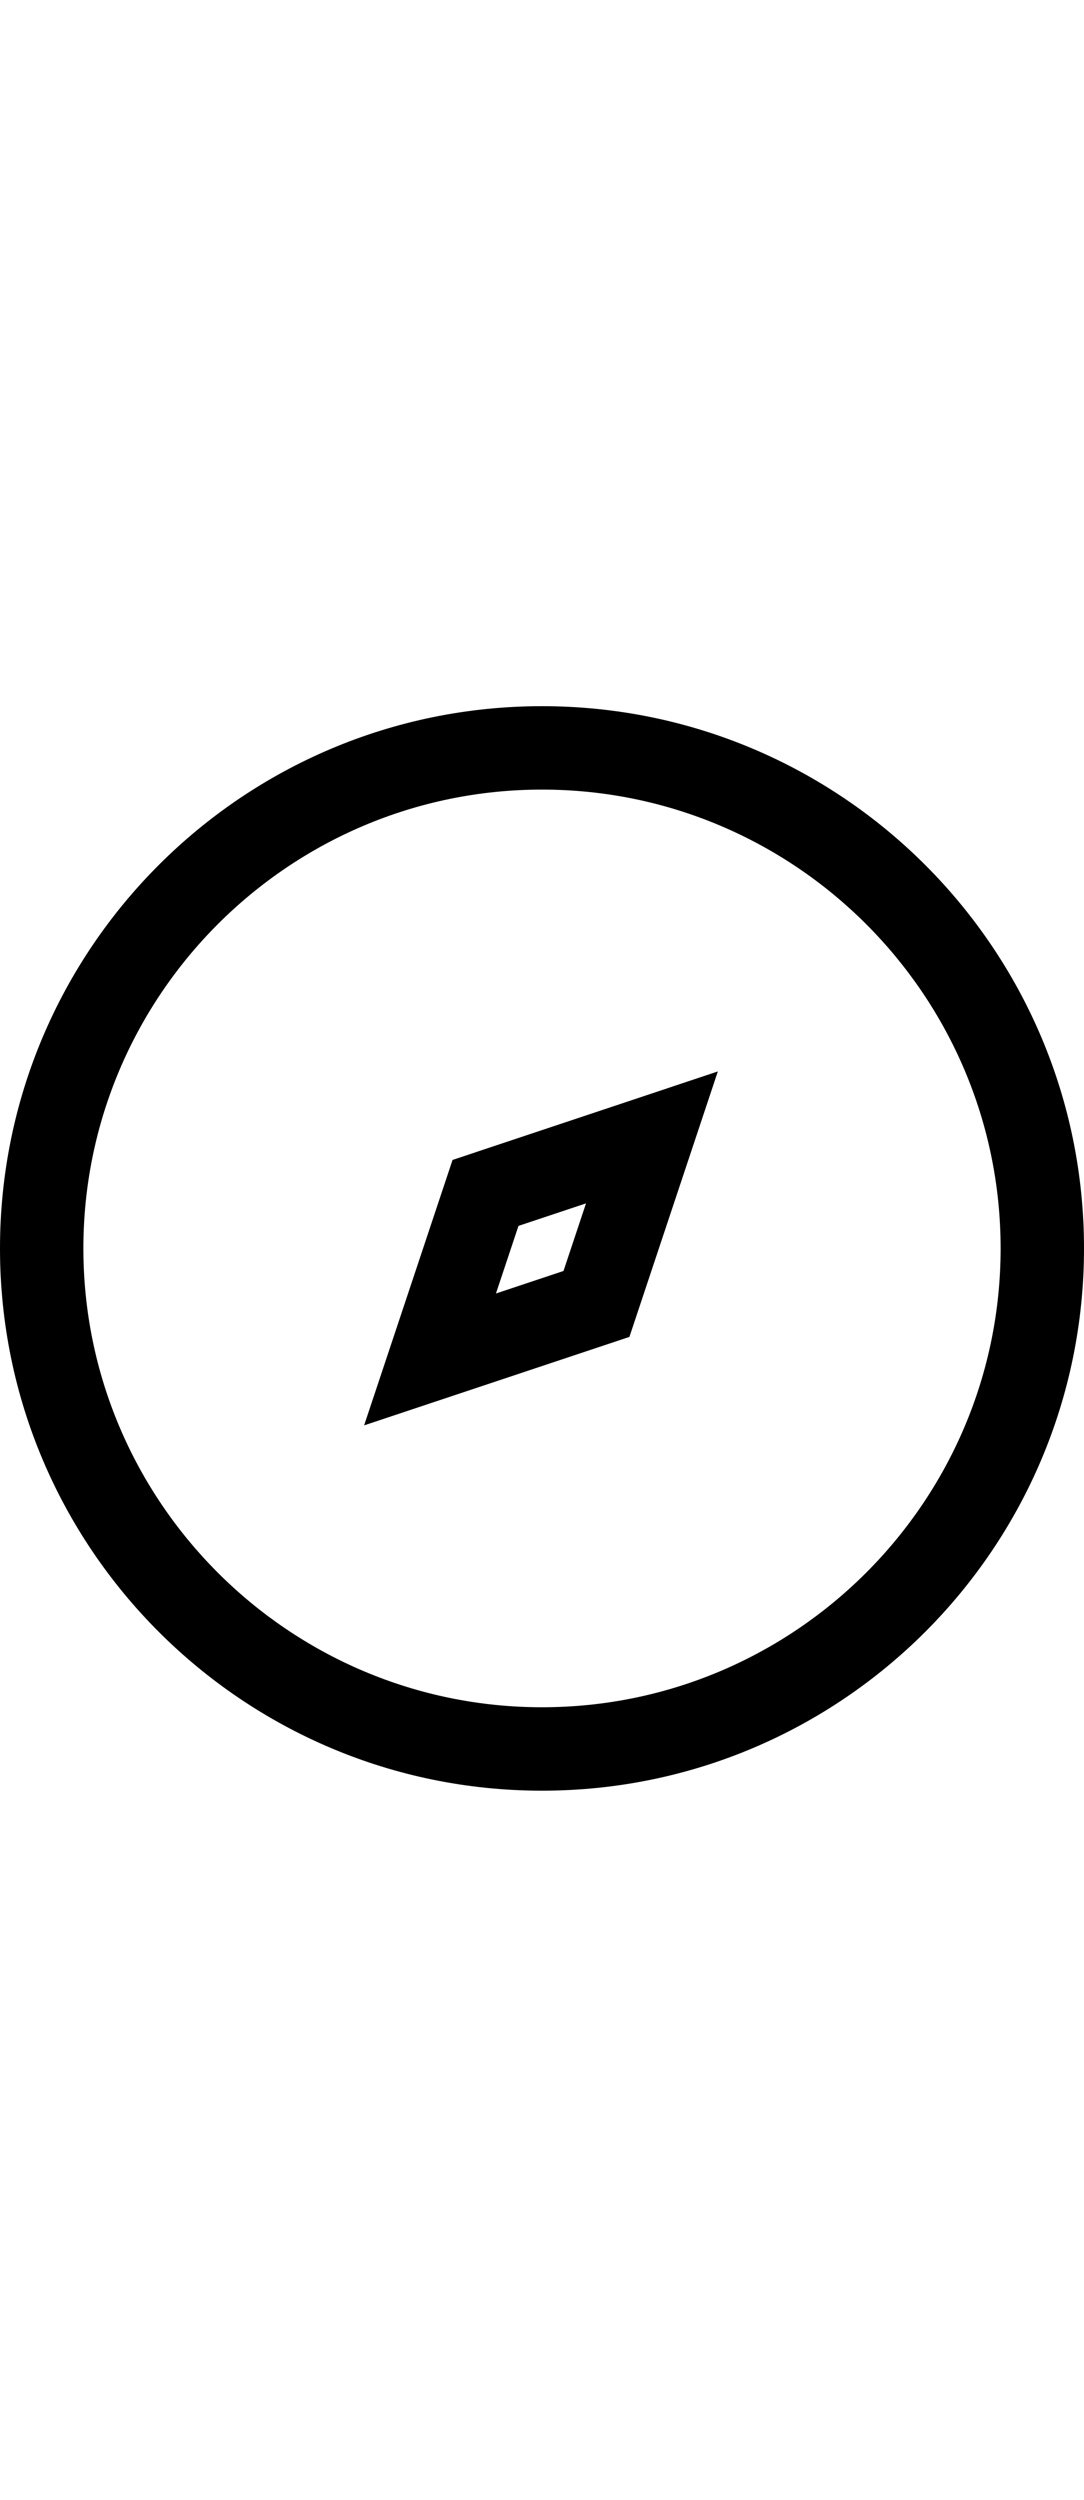 <?xml version="1.0" encoding="utf-8"?>
<!-- Generator: Adobe Illustrator 16.0.0, SVG Export Plug-In . SVG Version: 6.00 Build 0)  -->
<!DOCTYPE svg PUBLIC "-//W3C//DTD SVG 1.1//EN" "http://www.w3.org/Graphics/SVG/1.1/DTD/svg11.dtd">
<svg version="1.1" id="Layer_1" xmlns="http://www.w3.org/2000/svg" xmlns:xlink="http://www.w3.org/1999/xlink" x="0px" y="0px"
	 width="222.097px" height="512px" viewBox="112.502 0 222.097 512" enable-background="new 112.502 0 222.097 512"
	 xml:space="preserve">
<g>
	<path d="M223.551,144.618c-61.322,0-111.049,49.718-111.049,111.049c0,61.33,49.727,111.05,111.049,111.05
		c61.322,0,111.048-49.72,111.048-111.05C334.6,194.336,284.873,144.618,223.551,144.618z M223.551,349.631
		c-51.812,0-93.965-42.15-93.965-93.964c0-51.813,42.152-93.965,93.965-93.965c51.812,0,93.965,42.152,93.965,93.965
		C317.517,307.479,275.363,349.631,223.551,349.631z"/>
	<path d="M187.104,291.906l54.357-18.121l18.118-54.365l-54.356,18.127L187.104,291.906z M218.73,251.054l13.838-4.613
		l-4.613,13.841l-13.839,4.612L218.73,251.054z"/>
</g>
</svg>
